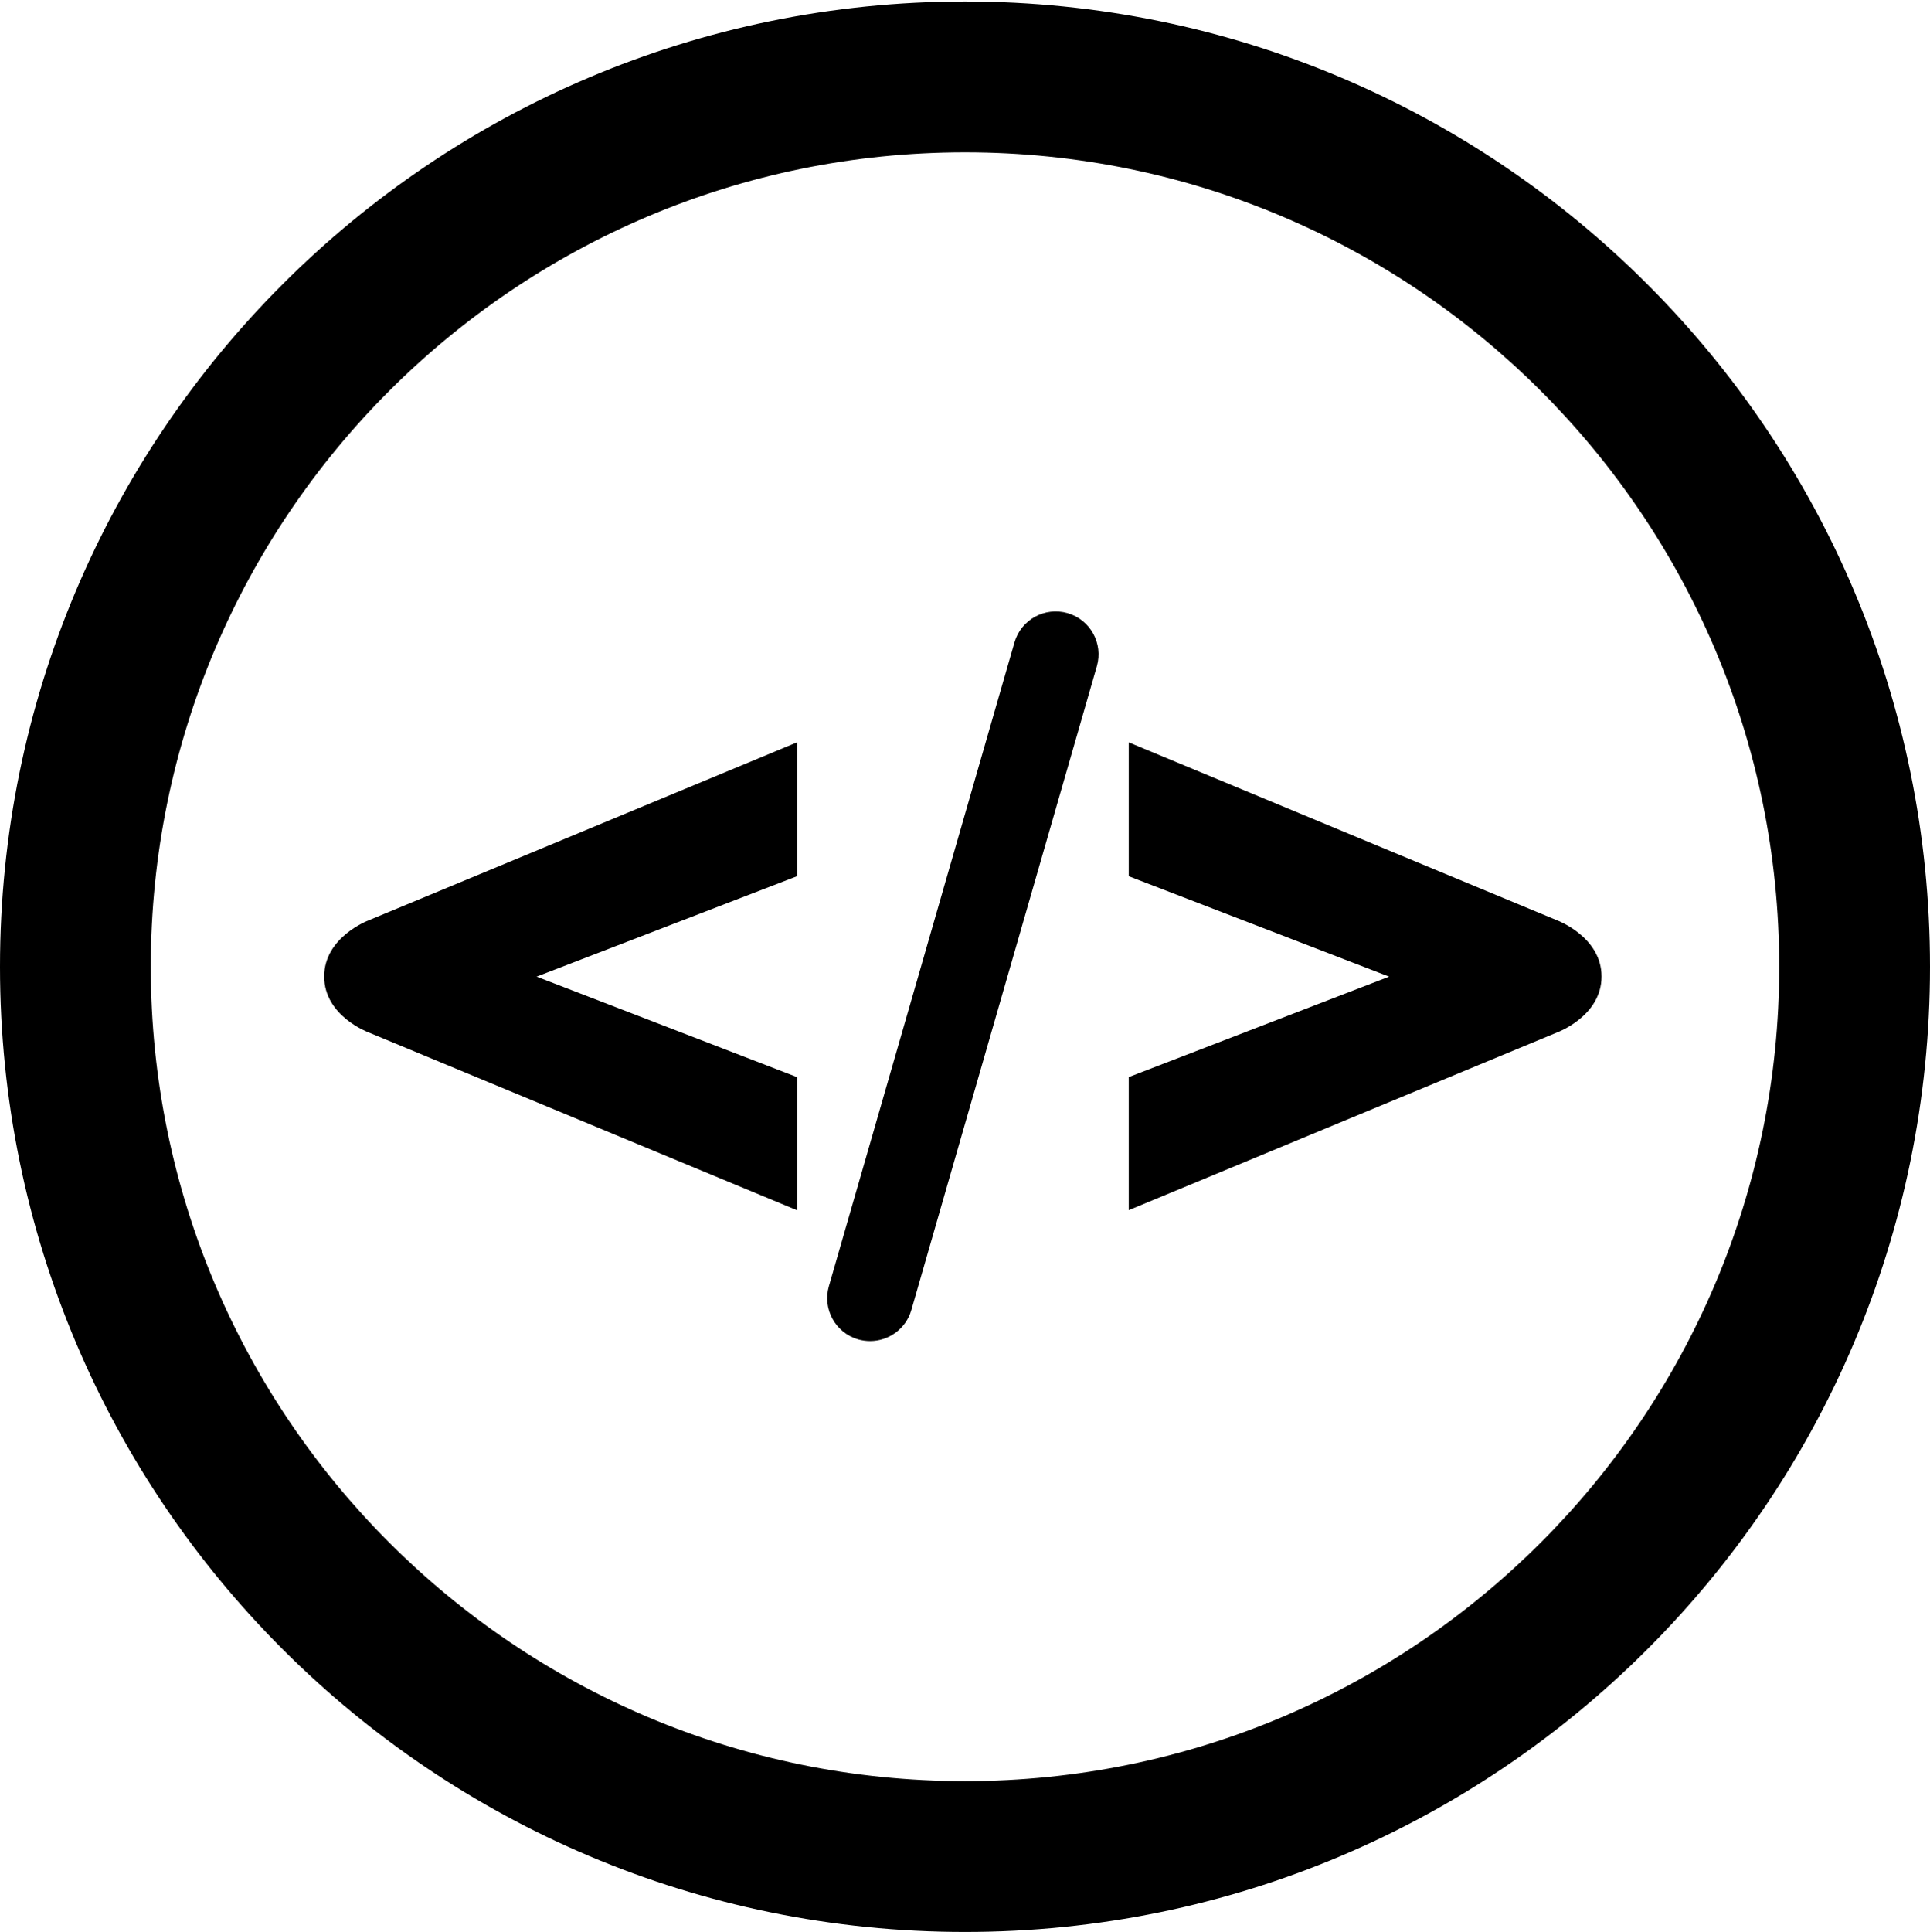 <?xml version="1.0" encoding="utf-8"?>
<!-- Generator: Adobe Illustrator 16.0.0, SVG Export Plug-In . SVG Version: 6.00 Build 0)  -->
<!DOCTYPE svg PUBLIC "-//W3C//DTD SVG 1.1//EN" "http://www.w3.org/Graphics/SVG/1.1/DTD/svg11.dtd">
<svg version="1.1" id="Layer_1" xmlns="http://www.w3.org/2000/svg" xmlns:xlink="http://www.w3.org/1999/xlink" x="0px" y="0px"
	 width="32px" height="32.031px" viewBox="0 0 32 32.031" enable-background="new 0 0 32 32.031" xml:space="preserve">
<path d="M16,0.025c-8.837,0-16,7.163-16,16s7.163,16,16,16s16-7.163,16-16S24.836,0.025,16,0.025z M16,29.525
	c-7.456,0-13.5-6.044-13.5-13.5s6.044-13.5,13.5-13.5s13.5,6.044,13.5,13.5S23.456,29.525,16,29.525z"/>
<g>
	<path d="M14.427,22.23c-0.066,0-0.131-0.009-0.198-0.027c-0.377-0.109-0.594-0.503-0.486-0.881l3.077-10.673
		c0.109-0.377,0.503-0.594,0.88-0.486c0.377,0.109,0.595,0.503,0.486,0.881L15.11,21.717C15.02,22.028,14.735,22.23,14.427,22.23z"
		/>
</g>
<g>
	<g>
		<path d="M13.214,20.061L6.11,17.113c0,0-0.735-0.27-0.735-0.926s0.735-0.93,0.735-0.93l7.104-2.951v2.219l-4.317,1.664
			l4.317,1.665V20.061z"/>
	</g>
</g>
<g>
	<g>
		<path d="M18.715,17.854l4.317-1.665l-4.317-1.664v-2.219l7.104,2.951c0,0,0.735,0.273,0.735,0.93s-0.735,0.926-0.735,0.926
			l-7.104,2.947V17.854z"/>
	</g>
</g>
</svg>
